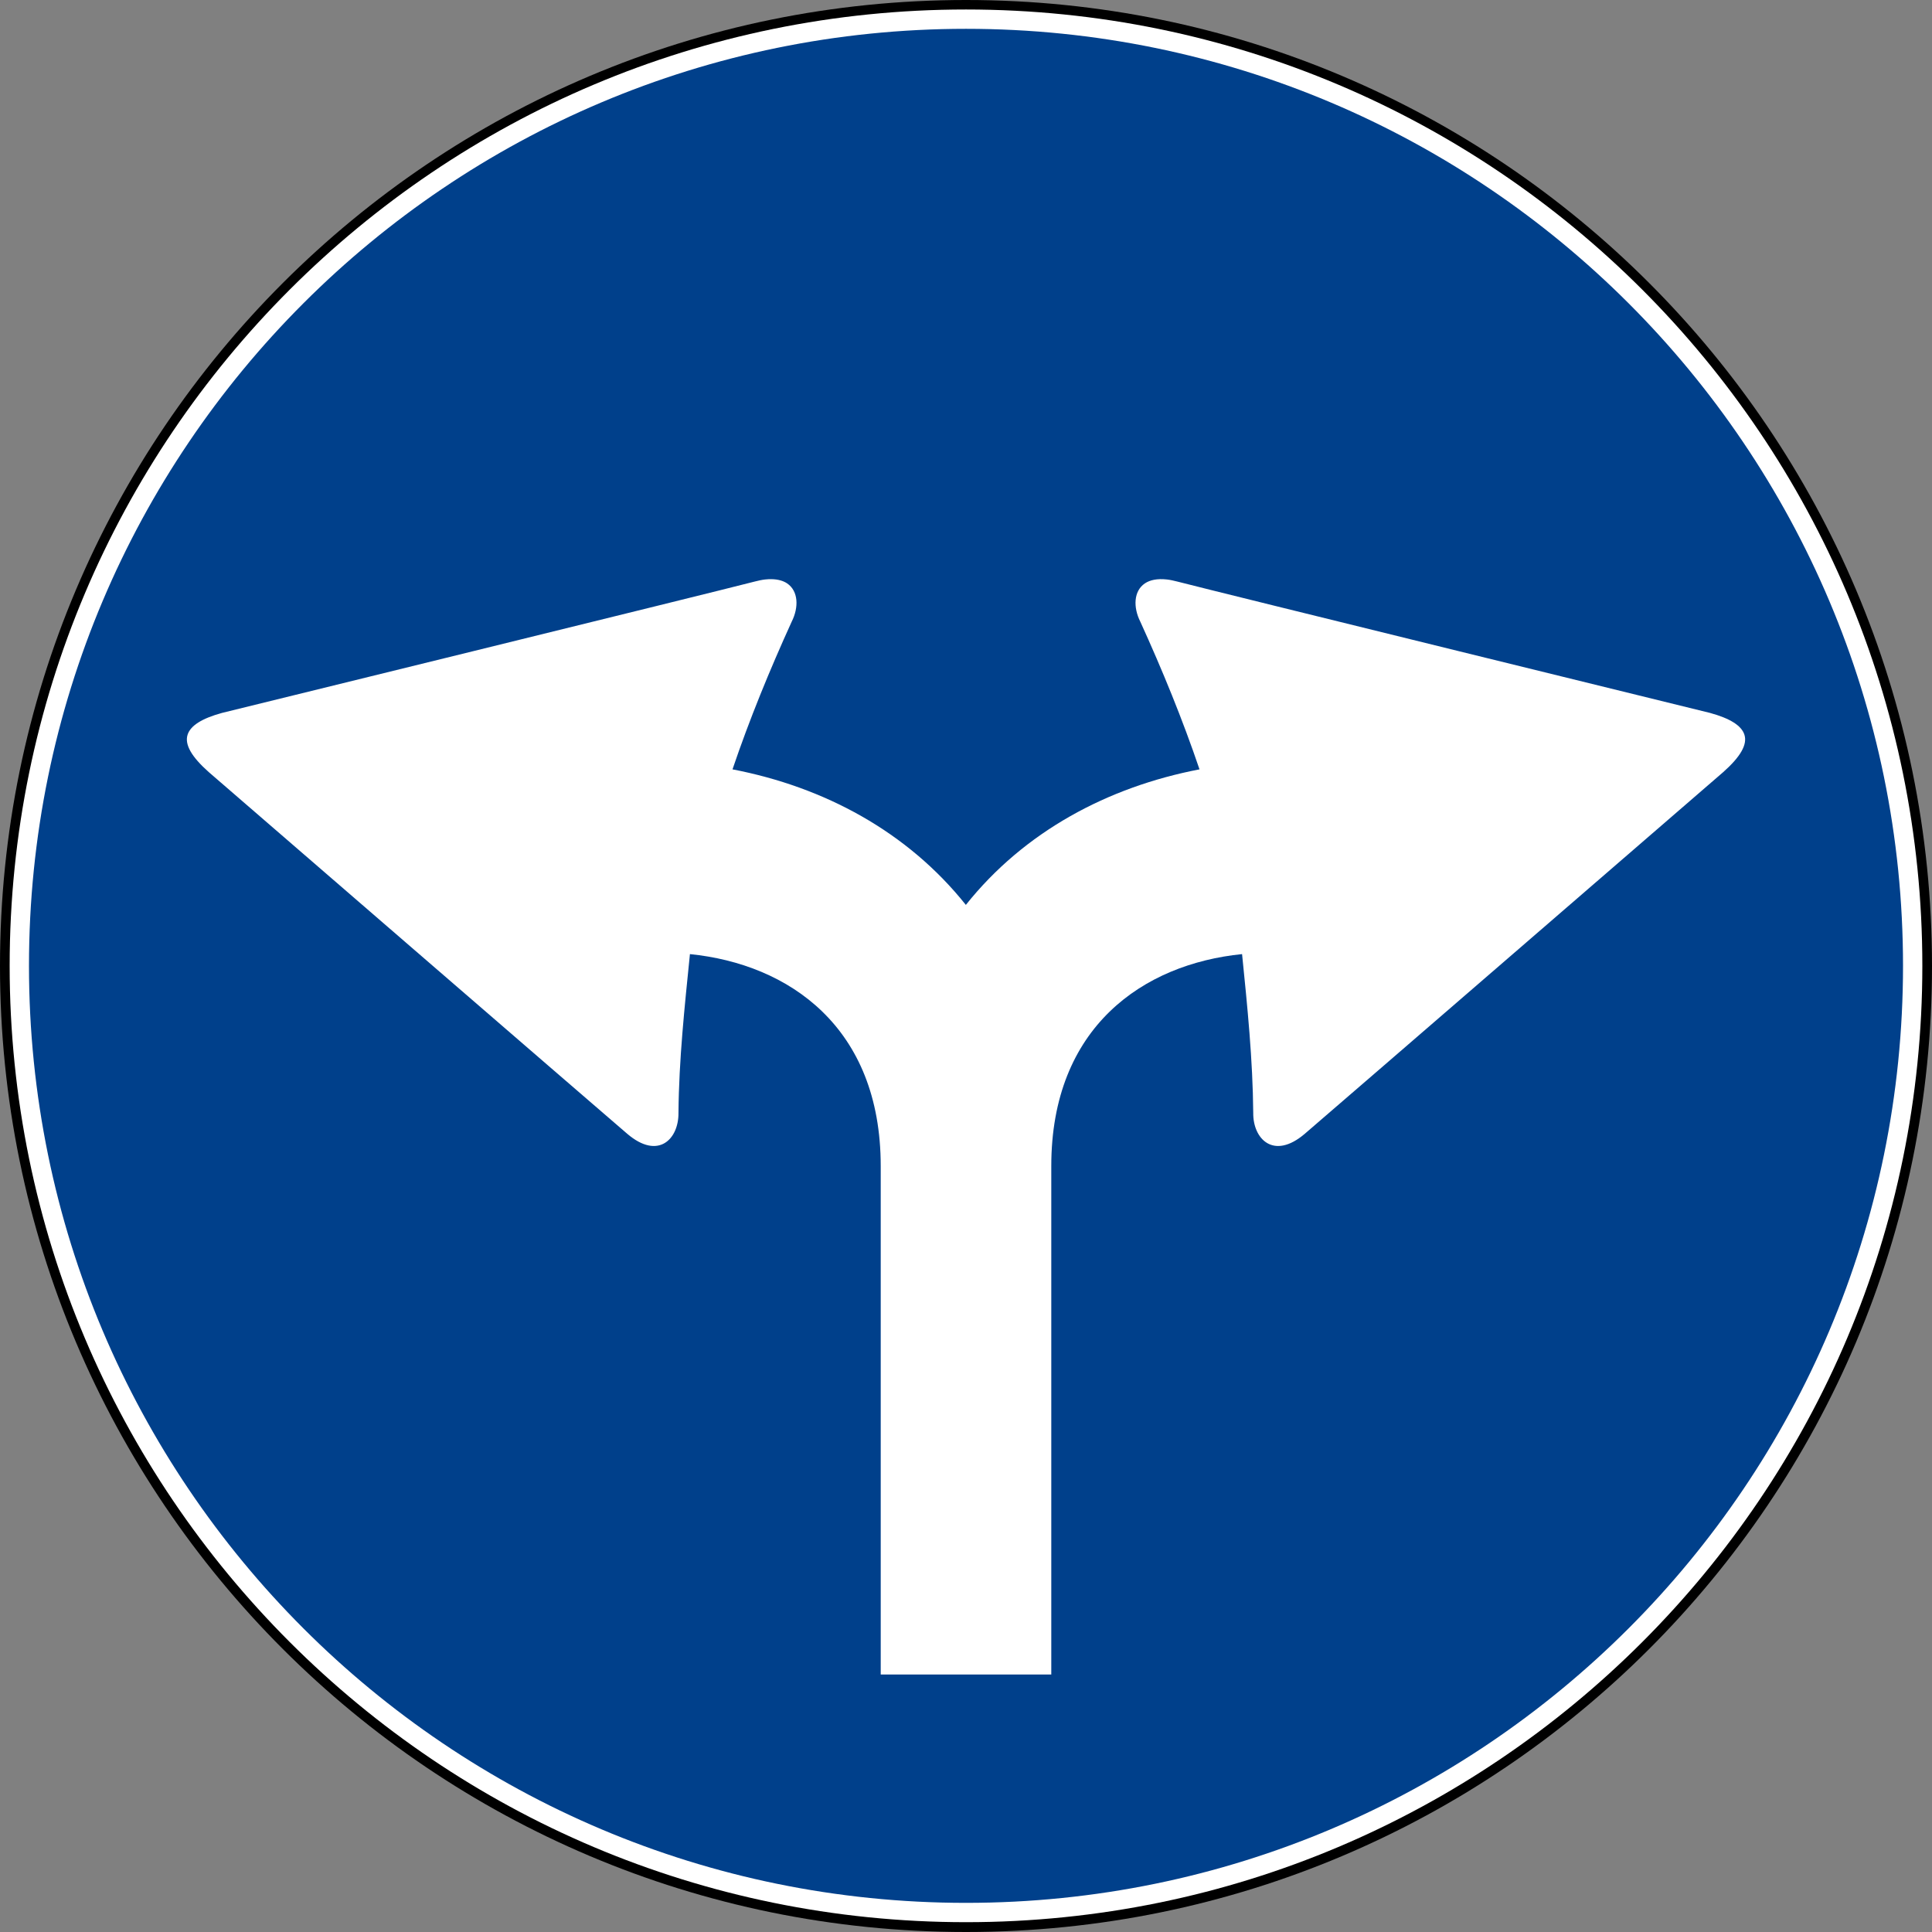 <?xml version="1.0" encoding="UTF-8" standalone="no"?>
<!-- Created with Inkscape (http://www.inkscape.org/) -->

<svg
   xmlns:dc="http://purl.org/dc/elements/1.1/"
   xmlns:cc="http://creativecommons.org/ns#"
   xmlns:rdf="http://www.w3.org/1999/02/22-rdf-syntax-ns#"
   xmlns:svg="http://www.w3.org/2000/svg"
   xmlns="http://www.w3.org/2000/svg"
   xmlns:sodipodi="http://sodipodi.sourceforge.net/DTD/sodipodi-0.dtd"
   xmlns:inkscape="http://www.inkscape.org/namespaces/inkscape"
   version="1.0"
   width="600"
   height="600"
   id="svg2"
   sodipodi:version="0.32"
   inkscape:version="0.47 r22583"
   sodipodi:docname="a.svg"
   inkscape:output_extension="org.inkscape.output.svg.inkscape">
  <rect width="100%" height="100%" fill="#808080" stroke="none"/>
  <sodipodi:namedview
     inkscape:window-height="1003"
     inkscape:window-width="1280"
     inkscape:pageshadow="2"
     inkscape:pageopacity="0.0"
     guidetolerance="10.0"
     gridtolerance="10.0"
     objecttolerance="10.0"
     borderopacity="1.0"
     bordercolor="#666666"
     pagecolor="#ffffff"
     id="base"
     inkscape:zoom="0.42111111"
     inkscape:cx="-112.21633"
     inkscape:cy="328.15024"
     inkscape:window-x="-4"
     inkscape:window-y="-4"
     inkscape:current-layer="svg2"
     width="200px"
     height="200px"
     showgrid="false"
     inkscape:showpageshadow="false"
     inkscape:window-maximized="0" />
  <defs
     id="defs4" />
  <g
     id="g1882"
     transform="matrix(3,0,0,3,-776.094,52.488)" />
  <g
     id="g2461"
     transform="matrix(3,0,0,3,-471.706,24.491)" />
  <g
     id="g1882-9"
     transform="matrix(3,0,0,3,-776.094,52.488)" />
  <g
     id="g2461-4"
     transform="matrix(3,0,0,3,-471.706,24.491)" />
  <g
     id="g1882-7"
     transform="matrix(3,0,0,3,-776.094,52.488)" />
  <g
     id="g2461-1"
     transform="matrix(3,0,0,3,-471.706,24.491)" />
  <path
     d="m 600,300 c 0.028,165.677 -134.295,300 -300,300 C 134.295,600 -0.028,465.677 0,300 -0.028,134.323 134.295,0 300,0 c 165.705,0 300.028,134.323 300,300 l 0,0 z"
     style="fill:#000000;fill-opacity:1;fill-rule:evenodd;stroke:none"
     id="path2683" />
  <path
     d="m 597,299.95 c 0,164.029 -132.971,297 -297,297 -164.029,0 -297,-132.971 -297,-297 0,-164.029 132.971,-297 297,-297 164.029,0 297,132.971 297,297 l 0,0 z"
     style="fill:#ffffff;fill-opacity:1;fill-rule:evenodd;stroke:none"
     id="path2685" />
  <path
     style="fill:#00408b;fill-opacity:1;fill-rule:evenodd;stroke:none"
     d="m 300,8.95 c -160.715,0 -291,130.285 -291,291 0,160.715 130.285,291 291,291 160.715,0 291,-130.285 291,-291 0,-160.715 -130.285,-291 -291,-291 z"
     id="path1877"
     sodipodi:nodetypes="cssss" />
  <path
     style="fill:#ffffff;fill-opacity:1;fill-rule:evenodd;stroke:none"
     d="m 239.672,179.869 c -0.659,-0.013 -1.316,0.01 -2.062,0.094 -0.996,0.111 -2.122,0.355 -3.281,0.656 -12.749,3.313 -165.375,40.781 -165.375,40.781 -6.234,1.706 -9.782,3.942 -10.688,6.75 -0.994,3.082 1.225,6.88 6.562,11.625 0,1e-5 119.933,103.745 129.938,112.312 9.703,8.309 16.041,1.605 15.938,-6.469 0.145,-16.522 1.898,-32.898 3.562,-49.312 30.684,3.09 59.25,22.644 59.25,65.812 l 0,157.922 0.188,0 52.594,0 0.188,0 0,-157.922 c 0,-43.169 28.566,-62.723 59.25,-65.812 1.665,16.415 3.324,32.79 3.469,49.312 -0.103,8.073 6.328,14.778 16.031,6.469 10.005,-8.568 129.938,-112.312 129.938,-112.312 5.338,-4.745 7.556,-8.543 6.562,-11.625 -0.906,-2.808 -4.453,-5.044 -10.688,-6.75 0,0 -152.626,-37.468 -165.375,-40.781 -1.159,-0.301 -2.285,-0.545 -3.281,-0.656 -2.988,-0.334 -5.275,0.156 -6.844,1.219 -3.487,2.361 -3.677,7.4 -1.406,11.906 6.808,14.954 13.111,30.309 18.375,45.844 -28.512,5.474 -54.429,19.334 -72.563,42.094 -18.131,-22.731 -43.976,-36.624 -72.469,-42.094 5.264,-15.534 11.567,-30.889 18.375,-45.844 2.271,-4.507 2.081,-9.545 -1.406,-11.906 -1.177,-0.797 -2.804,-1.273 -4.781,-1.312 z"
     id="path1940-1"
     sodipodi:nodetypes="csscsssccccccccccssscssscccccsc" />
</svg>
